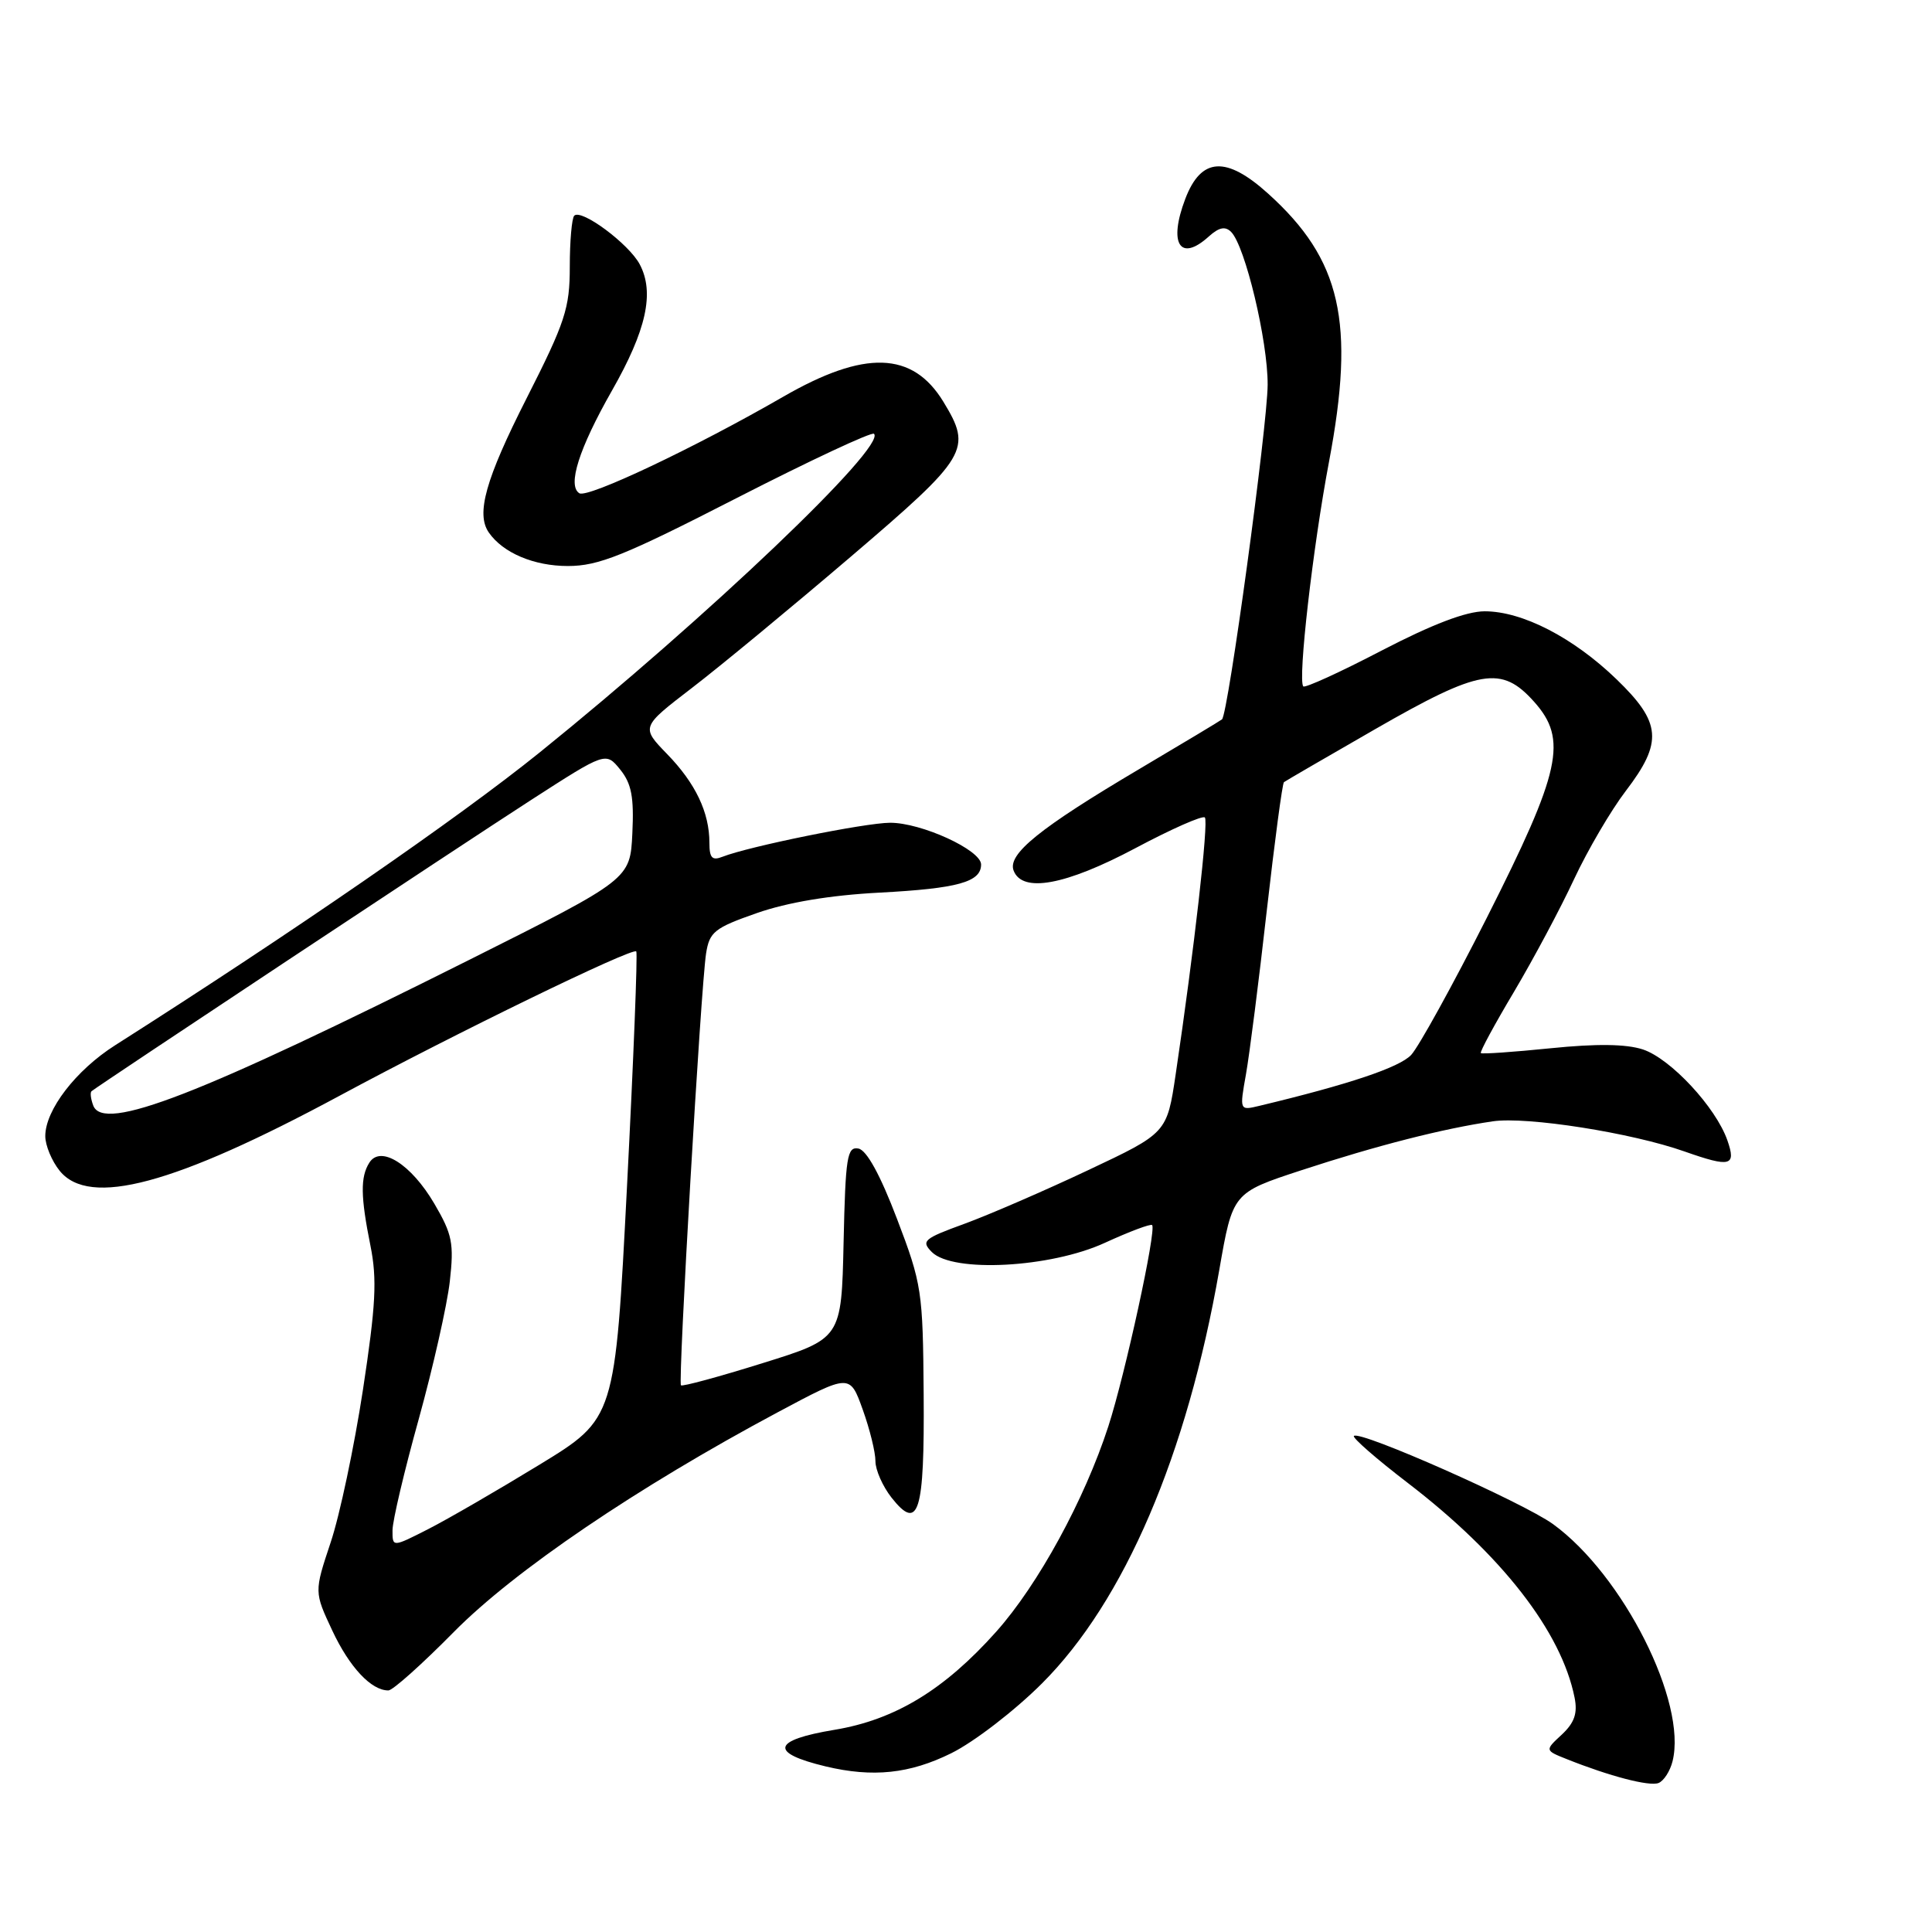 <?xml version="1.0" encoding="UTF-8" standalone="no"?>
<!DOCTYPE svg PUBLIC "-//W3C//DTD SVG 1.1//EN" "http://www.w3.org/Graphics/SVG/1.1/DTD/svg11.dtd" >
<svg xmlns="http://www.w3.org/2000/svg" xmlns:xlink="http://www.w3.org/1999/xlink" version="1.1" viewBox="0 0 256 256">
 <g >
 <path fill="currentColor"
d=" M 221.62 233.38 C 223.58 225.57 215.07 208.69 205.78 201.95 C 201.79 199.07 180.18 189.49 179.40 190.27 C 179.16 190.50 182.37 193.30 186.53 196.49 C 198.99 206.04 206.89 216.20 208.64 224.94 C 209.06 227.03 208.62 228.27 206.95 229.84 C 204.69 231.93 204.69 231.93 207.60 233.09 C 213.28 235.36 218.52 236.73 219.76 236.26 C 220.45 235.99 221.29 234.70 221.62 233.38 Z  M 126.05 232.31 C 129.05 230.83 134.46 226.67 138.07 223.06 C 148.98 212.16 157.28 192.81 161.56 168.28 C 163.34 158.05 163.34 158.05 172.42 155.07 C 182.45 151.78 191.24 149.54 197.81 148.58 C 202.35 147.92 216.21 150.10 223.22 152.58 C 229.30 154.72 230.08 154.52 228.89 151.11 C 227.36 146.72 221.37 140.28 217.70 139.06 C 215.47 138.33 211.56 138.28 205.46 138.90 C 200.53 139.40 196.37 139.69 196.22 139.54 C 196.06 139.39 198.05 135.72 200.63 131.39 C 203.20 127.05 206.78 120.35 208.57 116.50 C 210.37 112.65 213.45 107.39 215.42 104.81 C 220.37 98.33 220.15 95.75 214.19 90.00 C 208.46 84.47 201.72 81.00 196.73 81.00 C 194.29 81.00 189.78 82.72 183.08 86.20 C 177.58 89.07 172.90 91.20 172.69 90.95 C 171.95 90.08 173.96 72.49 176.10 61.19 C 179.60 42.69 177.72 34.40 168.05 25.67 C 162.48 20.63 159.16 20.83 157.06 26.34 C 154.79 32.30 156.36 34.80 160.19 31.32 C 161.53 30.12 162.35 29.95 163.13 30.73 C 164.99 32.59 168.00 45.19 167.97 50.98 C 167.94 56.47 162.73 94.68 161.92 95.32 C 161.69 95.51 156.78 98.46 151.00 101.88 C 137.75 109.72 133.47 113.18 134.31 115.36 C 135.46 118.36 141.20 117.30 150.44 112.39 C 155.21 109.85 159.35 108.02 159.65 108.32 C 160.17 108.83 158.23 125.88 155.79 142.31 C 154.63 150.13 154.63 150.13 144.17 155.06 C 138.41 157.78 131.04 160.97 127.79 162.16 C 122.38 164.13 122.02 164.44 123.48 165.91 C 126.27 168.68 139.21 167.99 146.40 164.68 C 149.65 163.19 152.47 162.13 152.66 162.33 C 153.27 162.93 149.09 182.12 146.86 189.00 C 143.70 198.73 137.57 209.96 132.01 216.20 C 125.13 223.91 118.60 227.88 110.57 229.21 C 102.30 230.58 101.90 232.26 109.41 234.06 C 115.65 235.55 120.54 235.04 126.05 232.31 Z  M 60.14 216.24 C 68.16 208.12 84.42 197.09 103.06 187.13 C 112.61 182.03 112.61 182.03 114.31 186.76 C 115.25 189.37 116.01 192.45 116.00 193.62 C 116.00 194.78 116.96 196.95 118.13 198.44 C 121.73 203.01 122.51 200.48 122.39 184.70 C 122.29 171.07 122.15 170.14 118.86 161.51 C 116.64 155.68 114.84 152.40 113.75 152.19 C 112.25 151.90 112.03 153.28 111.78 164.62 C 111.50 177.37 111.50 177.37 101.03 180.63 C 95.27 182.43 90.41 183.75 90.23 183.56 C 89.82 183.15 92.87 130.72 93.56 126.33 C 94.01 123.48 94.67 122.95 100.28 120.99 C 104.33 119.57 110.00 118.62 116.50 118.28 C 126.91 117.73 130.00 116.88 130.00 114.55 C 130.00 112.63 122.07 109.00 117.93 109.02 C 114.57 109.04 99.21 112.16 95.75 113.52 C 94.36 114.07 94.00 113.69 94.00 111.67 C 94.00 107.65 92.16 103.79 88.40 99.92 C 84.93 96.34 84.93 96.34 91.69 91.15 C 95.42 88.29 104.88 80.47 112.73 73.77 C 128.30 60.47 128.85 59.55 125.00 53.23 C 120.92 46.54 114.56 46.35 103.78 52.57 C 92.08 59.32 77.88 66.04 76.77 65.36 C 75.15 64.36 76.72 59.43 81.08 51.77 C 85.66 43.74 86.75 38.77 84.77 35.03 C 83.34 32.32 77.03 27.63 76.09 28.58 C 75.77 28.90 75.50 31.94 75.50 35.33 C 75.50 40.86 74.90 42.68 69.75 52.83 C 64.34 63.50 63.05 68.09 64.77 70.56 C 66.64 73.26 70.75 75.00 75.24 75.00 C 79.31 75.00 82.70 73.64 97.66 65.97 C 107.35 61.01 115.52 57.19 115.81 57.48 C 117.48 59.15 93.82 81.70 71.50 99.71 C 60.69 108.43 38.92 123.45 15.26 138.50 C 10.05 141.81 6.00 147.08 6.00 150.54 C 6.00 151.77 6.86 153.84 7.91 155.14 C 11.85 160.00 23.11 156.98 45.00 145.19 C 60.44 136.87 83.85 125.49 84.31 126.07 C 84.50 126.31 83.95 140.33 83.08 157.23 C 81.50 187.96 81.50 187.96 71.50 194.07 C 66.00 197.43 59.36 201.28 56.75 202.61 C 52.00 205.03 52.00 205.03 52.01 202.77 C 52.01 201.52 53.58 194.88 55.49 188.02 C 57.39 181.15 59.24 172.96 59.60 169.81 C 60.17 164.75 59.94 163.57 57.55 159.49 C 54.48 154.26 50.43 151.70 48.94 154.06 C 47.74 155.96 47.77 158.53 49.09 165.08 C 49.98 169.53 49.80 172.94 48.09 184.17 C 46.94 191.69 45.02 200.79 43.81 204.39 C 41.63 210.94 41.63 210.94 44.03 216.06 C 46.31 220.92 49.20 224.01 51.47 223.99 C 52.04 223.99 55.94 220.50 60.14 216.24 Z  M 165.10 142.33 C 165.57 139.67 166.81 129.94 167.85 120.70 C 168.90 111.47 169.92 103.79 170.13 103.64 C 170.33 103.48 175.78 100.32 182.23 96.61 C 196.10 88.64 198.95 88.14 203.28 92.99 C 207.75 97.99 206.85 102.13 197.01 121.61 C 192.50 130.53 187.99 138.70 186.99 139.78 C 185.45 141.44 178.69 143.70 166.87 146.53 C 164.24 147.16 164.24 147.16 165.10 142.33 Z  M 12.36 146.50 C 12.03 145.63 11.92 144.77 12.13 144.59 C 12.97 143.88 61.22 111.90 70.39 105.99 C 80.27 99.62 80.27 99.62 82.18 101.97 C 83.68 103.83 84.02 105.62 83.79 110.41 C 83.50 116.50 83.50 116.50 62.31 127.12 C 26.32 145.15 13.72 150.04 12.36 146.50 Z "/>
</g>
</svg>